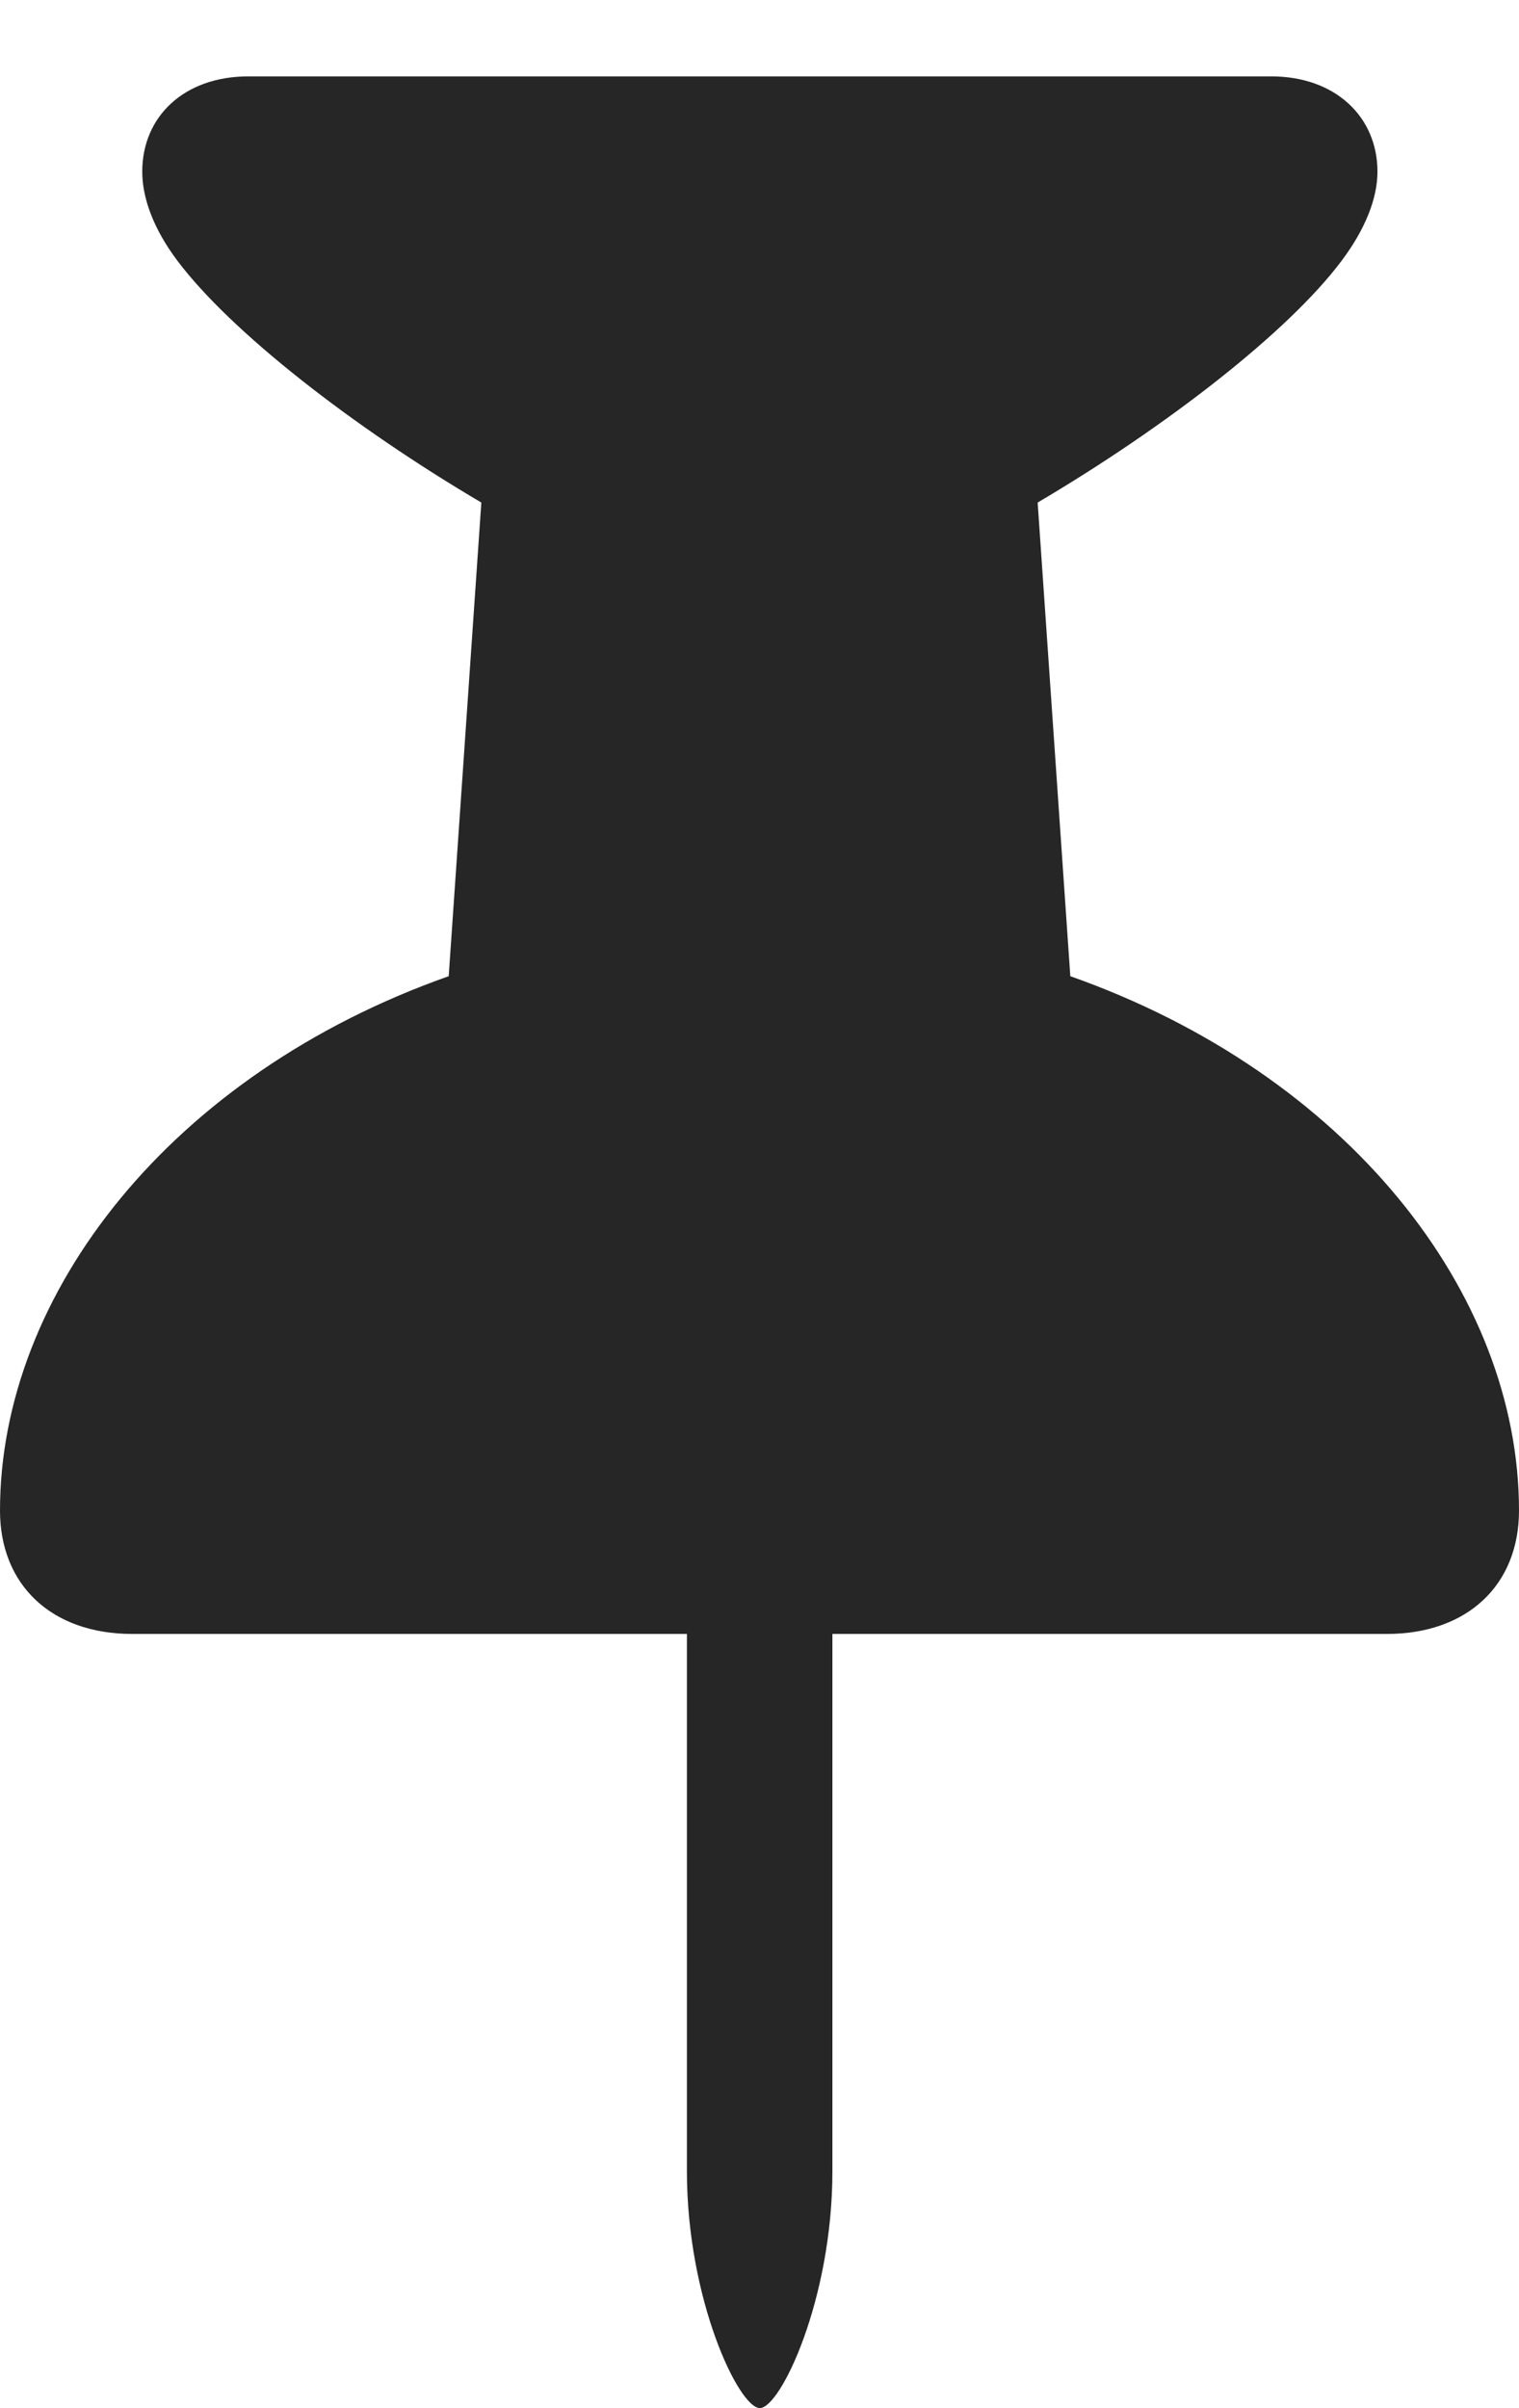 <?xml version="1.0" encoding="UTF-8"?>
<!--Generator: Apple Native CoreSVG 232.5-->
<!DOCTYPE svg
PUBLIC "-//W3C//DTD SVG 1.1//EN"
       "http://www.w3.org/Graphics/SVG/1.1/DTD/svg11.dtd">
<svg version="1.1" xmlns="http://www.w3.org/2000/svg" xmlns:xlink="http://www.w3.org/1999/xlink" width="72.848" height="115.483">
 <g>
  <rect height="115.483" opacity="0" width="72.848" x="0" y="0"/>
  <path d="M0 72.442C0 76.002 2.465 78.358 6.345 78.358L32.943 78.358L32.943 104.127C32.943 110.266 35.432 115.483 36.441 115.483C37.431 115.483 39.92 110.266 39.92 104.127L39.92 78.358L66.503 78.358C70.383 78.358 72.848 76.002 72.848 72.442C72.848 62.018 64.626 51.508 51.33 46.815L49.764 24.1C55.939 20.456 61.798 15.912 64.353 12.489C65.471 10.995 66.06 9.517 66.06 8.233C66.06 5.603 64.038 3.663 60.968 3.663L11.914 3.663C8.811 3.663 6.822 5.603 6.822 8.233C6.822 9.517 7.377 10.995 8.496 12.489C11.065 15.912 16.924 20.471 23.084 24.1L21.519 46.815C8.222 51.508 0 62.018 0 72.442Z" fill="#000000" fill-opacity="0.85"/>
 </g>
</svg>
